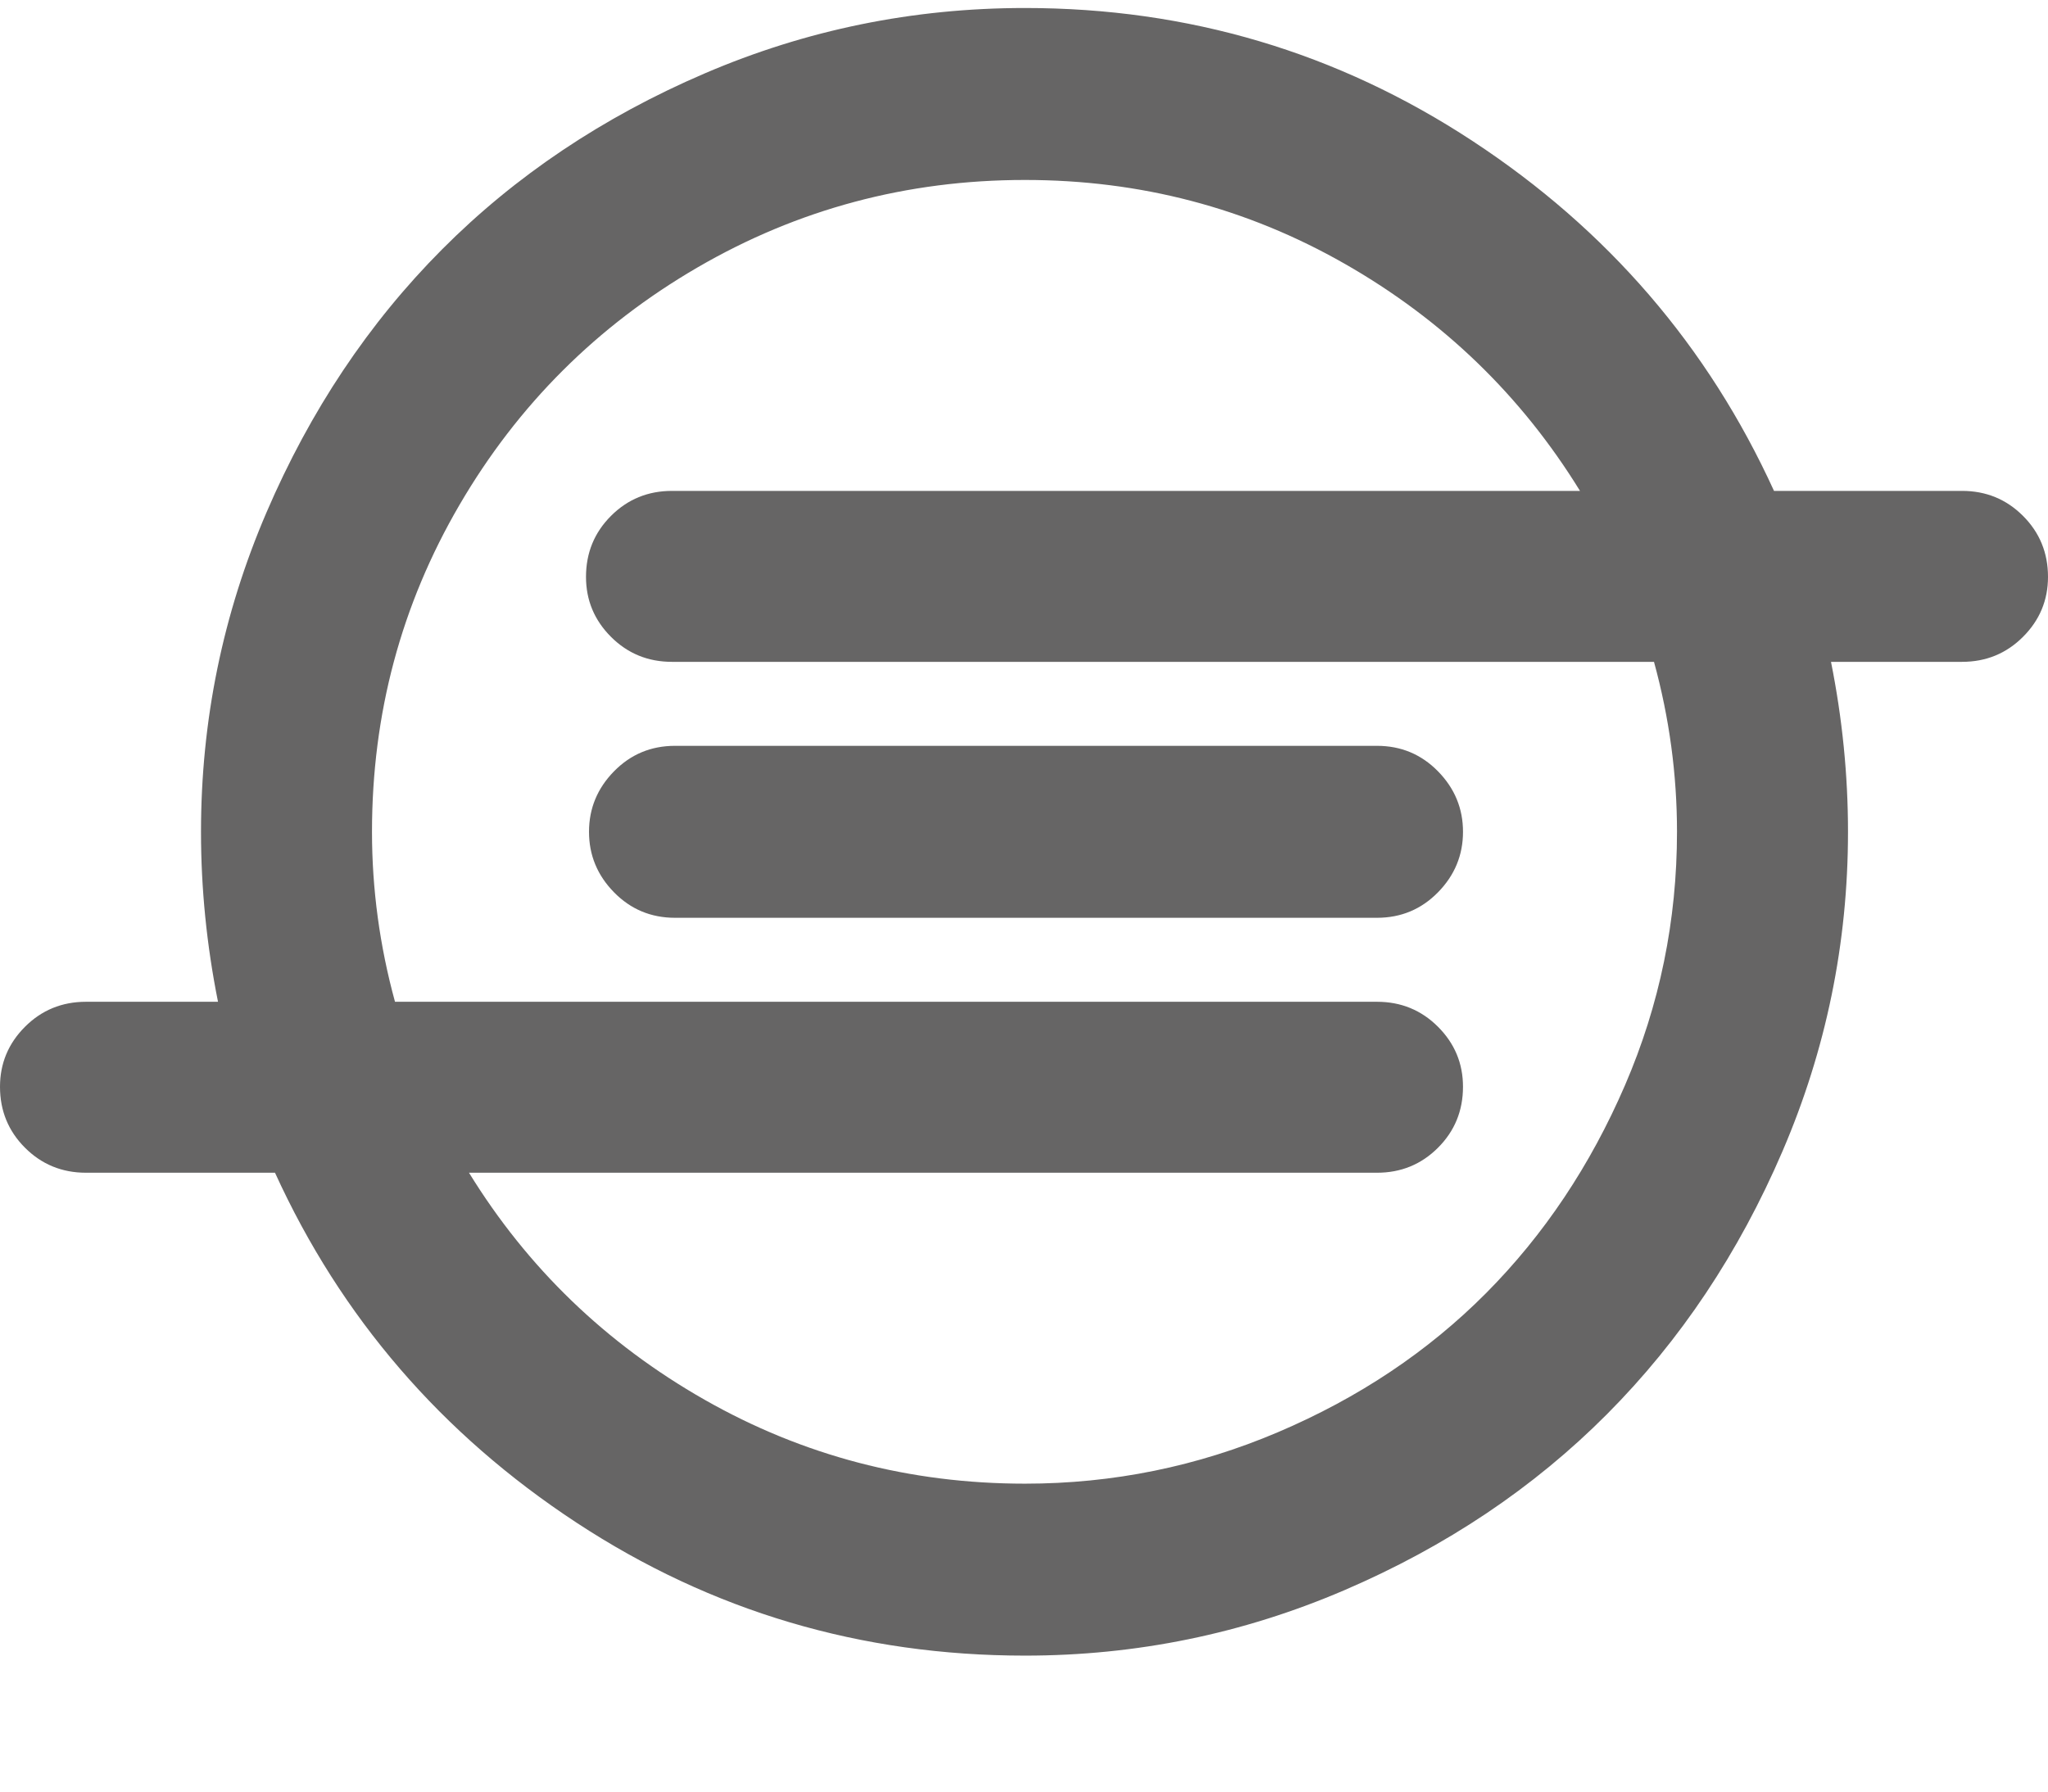 <svg xmlns="http://www.w3.org/2000/svg" width="100%" height="100%" viewBox="0 0 2048 1792"><path fill="#666565
" d="M1463 832q0 35-25 60.5t-61 25.5h-702q-36 0-61-25.5t-25-60.5 25-60.5 61-25.5h702q36 0 61 25.5t25 60.5zM1677 832q0-86-23-170h-982q-36 0-61-25t-25-60q0-36 25-61t61-25h908q-88-143-235-227t-320-84q-177 0-327.5 87.5t-238 237.5-87.5 327q0 86 23 170h982q36 0 61 25t25 60q0 36-25 61t-61 25h-908q88 143 235.5 227t320.5 84q132 0 253-51.5t208-139 139-208 52-253.5zM2048 577q0 35-25 60t-61 25h-131q17 85 17 170 0 167-65.5 319.5t-175.5 263-262.5 176-319.5 65.5q-246 0-448.5-133t-301.5-350h-189q-36 0-61-25t-25-61q0-35 25-60t61-25h132q-17-85-17-170 0-167 65.5-319.5t175.5-263 262.5-176 320.5-65.5q245 0 447.5 133t301.5 350h188q36 0 61 25t25 61z" /></svg>